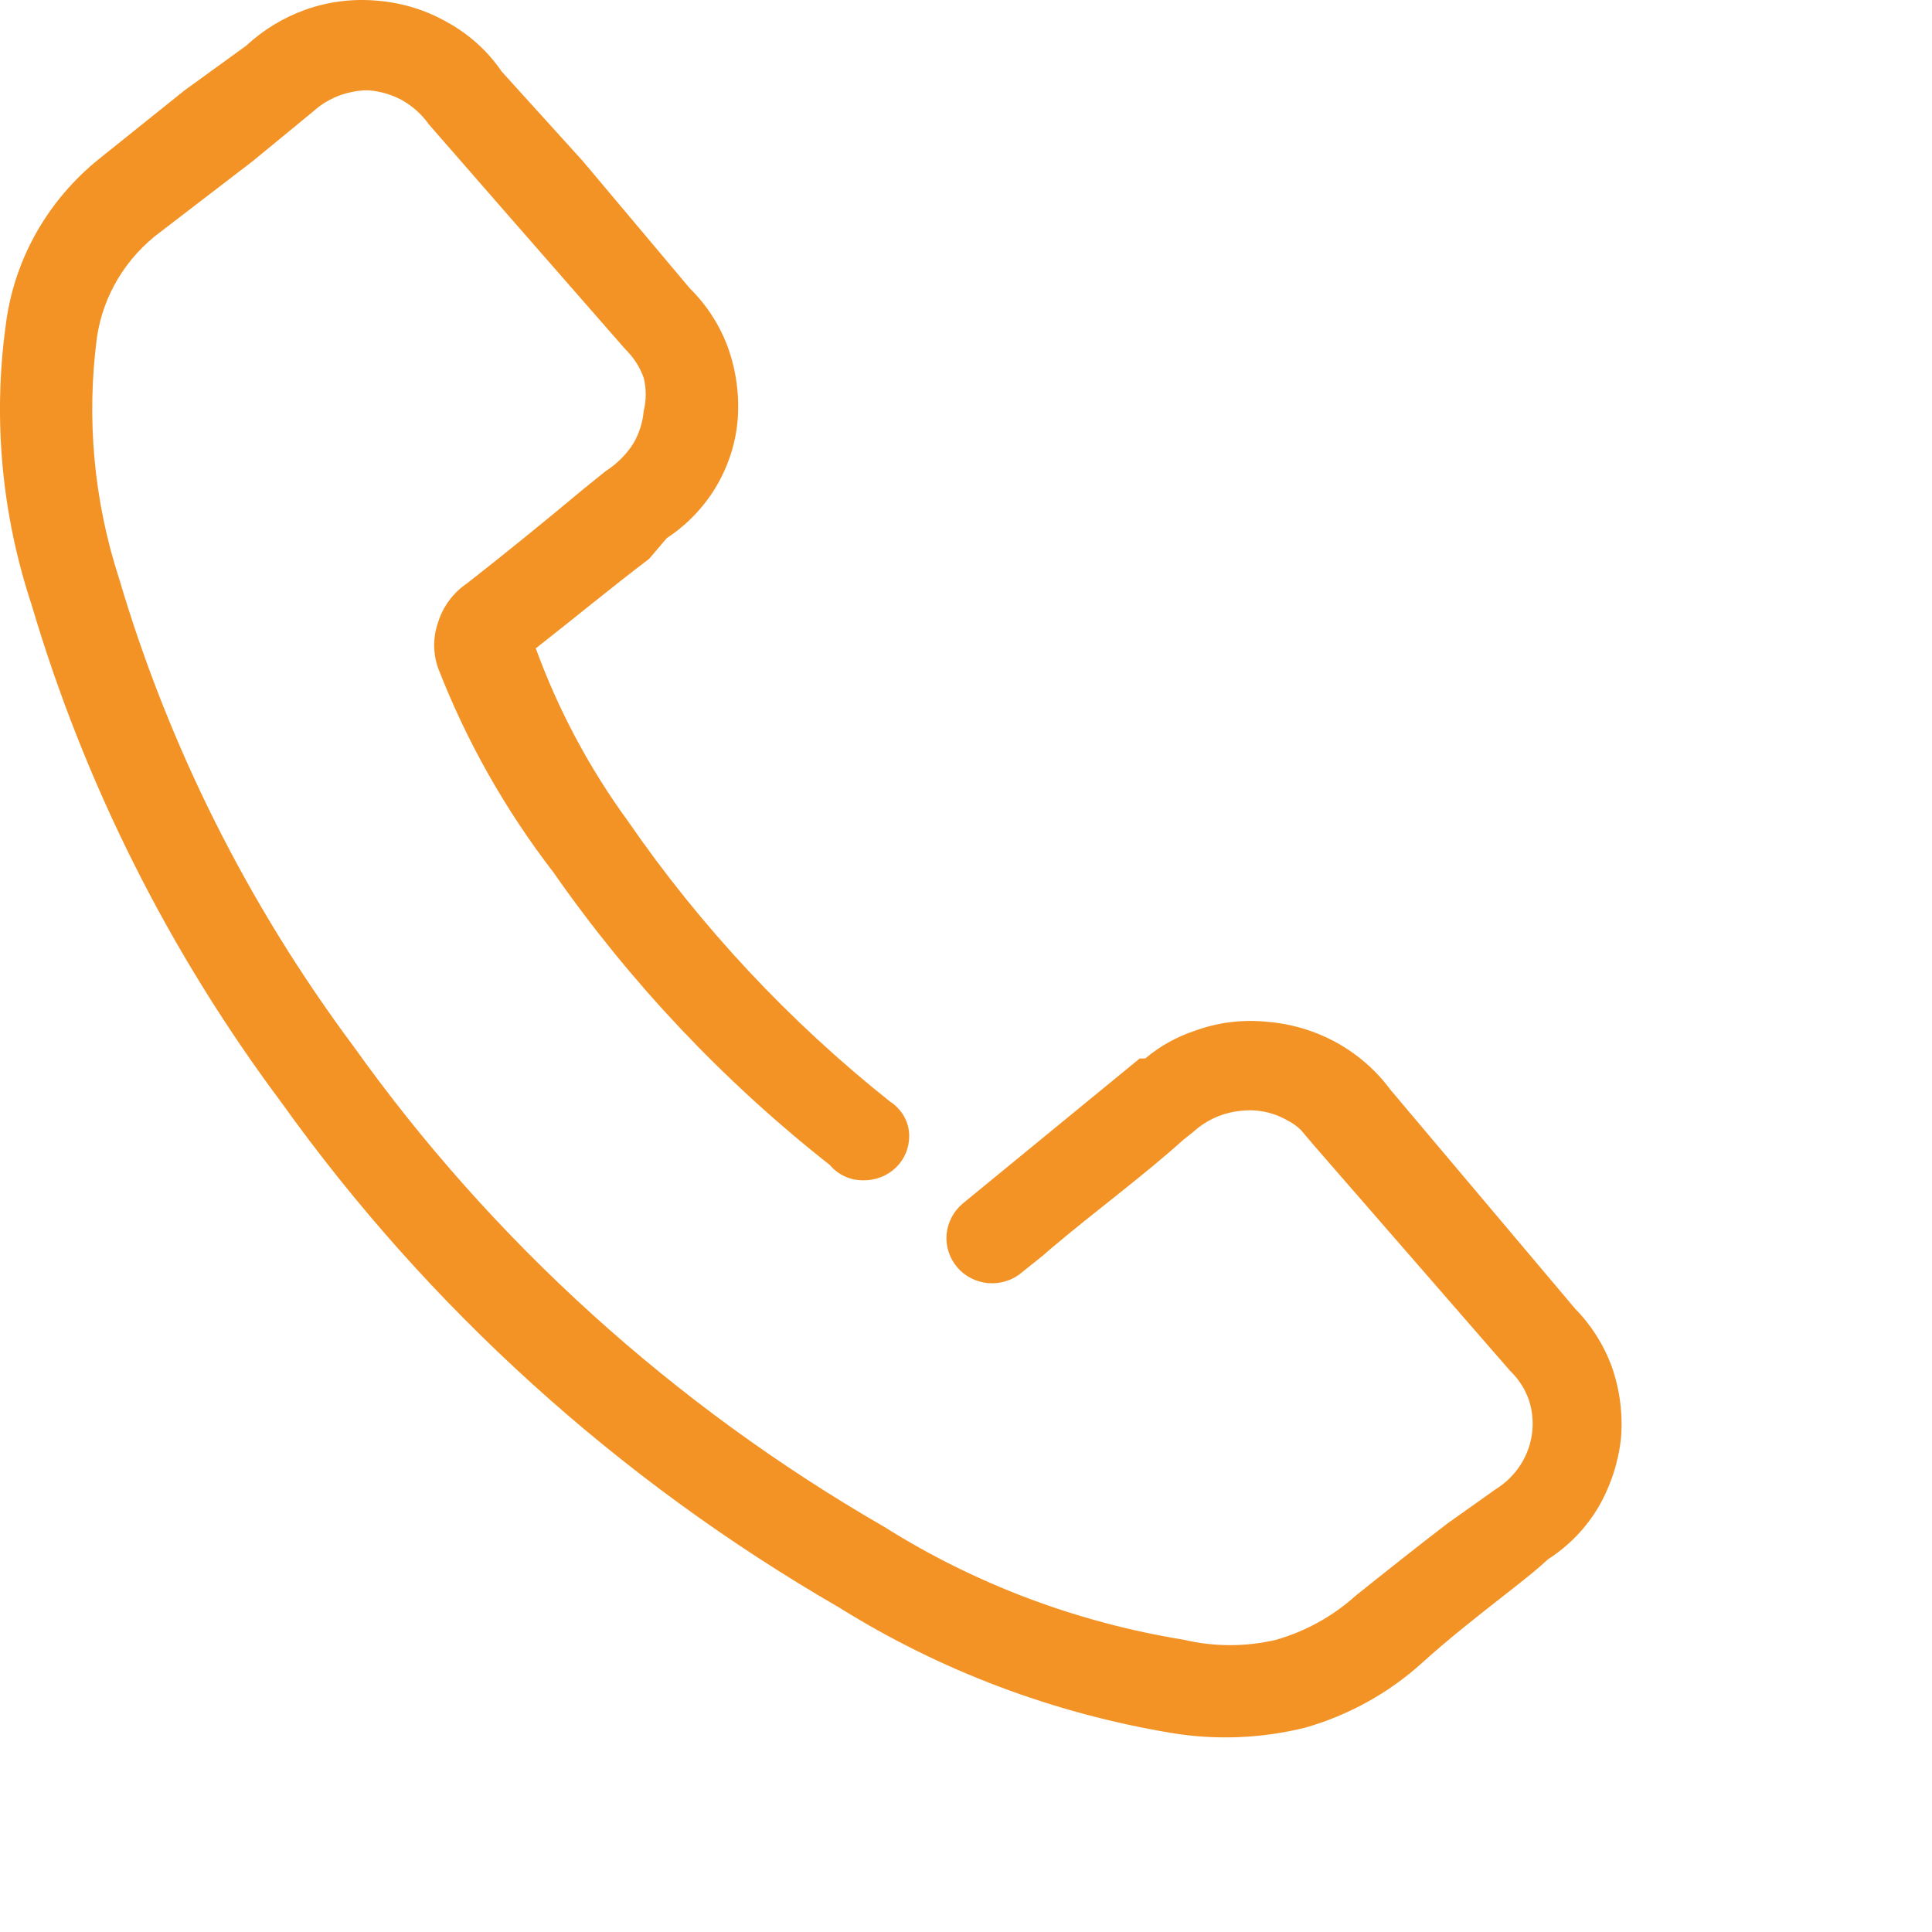 <svg width="40" height="40" viewBox="0 0 40 40" fill="none" xmlns="http://www.w3.org/2000/svg">
<g clip-path="url(#clip0_43_27554)">
<path d="M33.37 28.294C33.205 27.845 32.945 27.434 32.606 27.089L28.789 22.564C28.493 22.163 28.112 21.829 27.67 21.585C27.228 21.342 26.737 21.195 26.231 21.155C25.726 21.103 25.216 21.166 24.742 21.34C24.363 21.464 24.012 21.66 23.711 21.915H23.596L19.931 24.919C19.739 25.081 19.62 25.309 19.598 25.555C19.577 25.801 19.655 26.045 19.817 26.236C19.896 26.33 19.994 26.407 20.105 26.464C20.215 26.521 20.336 26.555 20.461 26.566C20.585 26.576 20.711 26.562 20.83 26.524C20.949 26.487 21.059 26.427 21.153 26.347L21.592 25.995L21.764 25.846C22.661 25.086 23.673 24.344 24.494 23.603L24.704 23.436C24.874 23.28 25.075 23.16 25.295 23.084C25.516 23.009 25.75 22.977 25.983 22.991C26.219 23.008 26.447 23.077 26.651 23.195C26.757 23.247 26.854 23.316 26.937 23.399L27.204 23.714L31.27 28.387C31.443 28.553 31.573 28.756 31.652 28.98C31.765 29.32 31.758 29.686 31.634 30.021C31.509 30.357 31.274 30.642 30.965 30.834L29.972 31.539C29.342 32.021 28.712 32.522 28.063 33.041C27.595 33.463 27.034 33.773 26.422 33.95C25.794 34.098 25.14 34.098 24.513 33.95C22.302 33.592 20.19 32.797 18.309 31.613C13.95 29.1 10.199 25.704 7.314 21.656C5.132 18.727 3.491 15.452 2.465 11.976C1.942 10.366 1.786 8.664 2.007 6.988C2.133 6.119 2.606 5.333 3.324 4.8L5.233 3.336L6.474 2.316C6.644 2.16 6.846 2.04 7.066 1.963C7.213 1.913 7.368 1.882 7.524 1.871H7.638C7.88 1.89 8.114 1.96 8.326 2.075C8.546 2.2 8.735 2.371 8.879 2.575L10.578 4.522L12.945 7.229C13.117 7.396 13.248 7.599 13.327 7.823C13.383 8.048 13.383 8.283 13.327 8.509C13.307 8.743 13.235 8.971 13.117 9.176C12.971 9.406 12.776 9.602 12.544 9.751L12.105 10.104C11.284 10.79 10.463 11.457 9.681 12.069C9.388 12.266 9.172 12.553 9.07 12.885C8.962 13.192 8.962 13.524 9.07 13.831C9.656 15.342 10.46 16.765 11.456 18.058C13.048 20.342 14.977 22.385 17.183 24.122C17.266 24.221 17.37 24.301 17.489 24.355C17.608 24.41 17.738 24.438 17.87 24.437C17.994 24.44 18.118 24.418 18.234 24.373C18.349 24.329 18.455 24.262 18.544 24.178C18.633 24.093 18.703 23.992 18.751 23.881C18.799 23.769 18.824 23.649 18.824 23.529C18.826 23.385 18.79 23.243 18.719 23.117C18.649 22.991 18.547 22.883 18.424 22.805C16.333 21.14 14.506 19.184 13.002 17.002C12.198 15.9 11.556 14.696 11.093 13.423C11.876 12.811 12.659 12.162 13.441 11.569L13.804 11.142C14.239 10.856 14.598 10.475 14.854 10.029C15.092 9.613 15.236 9.151 15.274 8.676C15.311 8.166 15.239 7.655 15.064 7.174C14.895 6.722 14.628 6.311 14.281 5.969L12.067 3.336L10.387 1.481C10.1 1.06 9.714 0.71 9.261 0.461C8.824 0.211 8.335 0.059 7.829 0.016C7.319 -0.033 6.803 0.03 6.321 0.202C5.866 0.365 5.45 0.618 5.1 0.944L3.821 1.871L2.064 3.28C0.978 4.148 0.281 5.391 0.117 6.747C-0.147 8.684 0.036 10.654 0.652 12.514C1.745 16.217 3.496 19.706 5.825 22.824C8.861 27.072 12.799 30.638 17.374 33.282C19.462 34.587 21.799 35.469 24.245 35.878C25.172 36.032 26.122 35.994 27.032 35.767C27.93 35.508 28.753 35.051 29.438 34.432C29.991 33.931 30.583 33.467 31.175 33.004C31.767 32.54 31.805 32.503 32.053 32.281C32.487 32.002 32.846 31.627 33.103 31.187C33.351 30.752 33.507 30.272 33.561 29.777C33.602 29.276 33.537 28.771 33.37 28.294Z" fill="#F39325"/>
</g>
<defs>
<clipPath id="clip0_43_27554">
<rect width="40" height="40" fill="white"/>
</clipPath>
</defs>
</svg>
